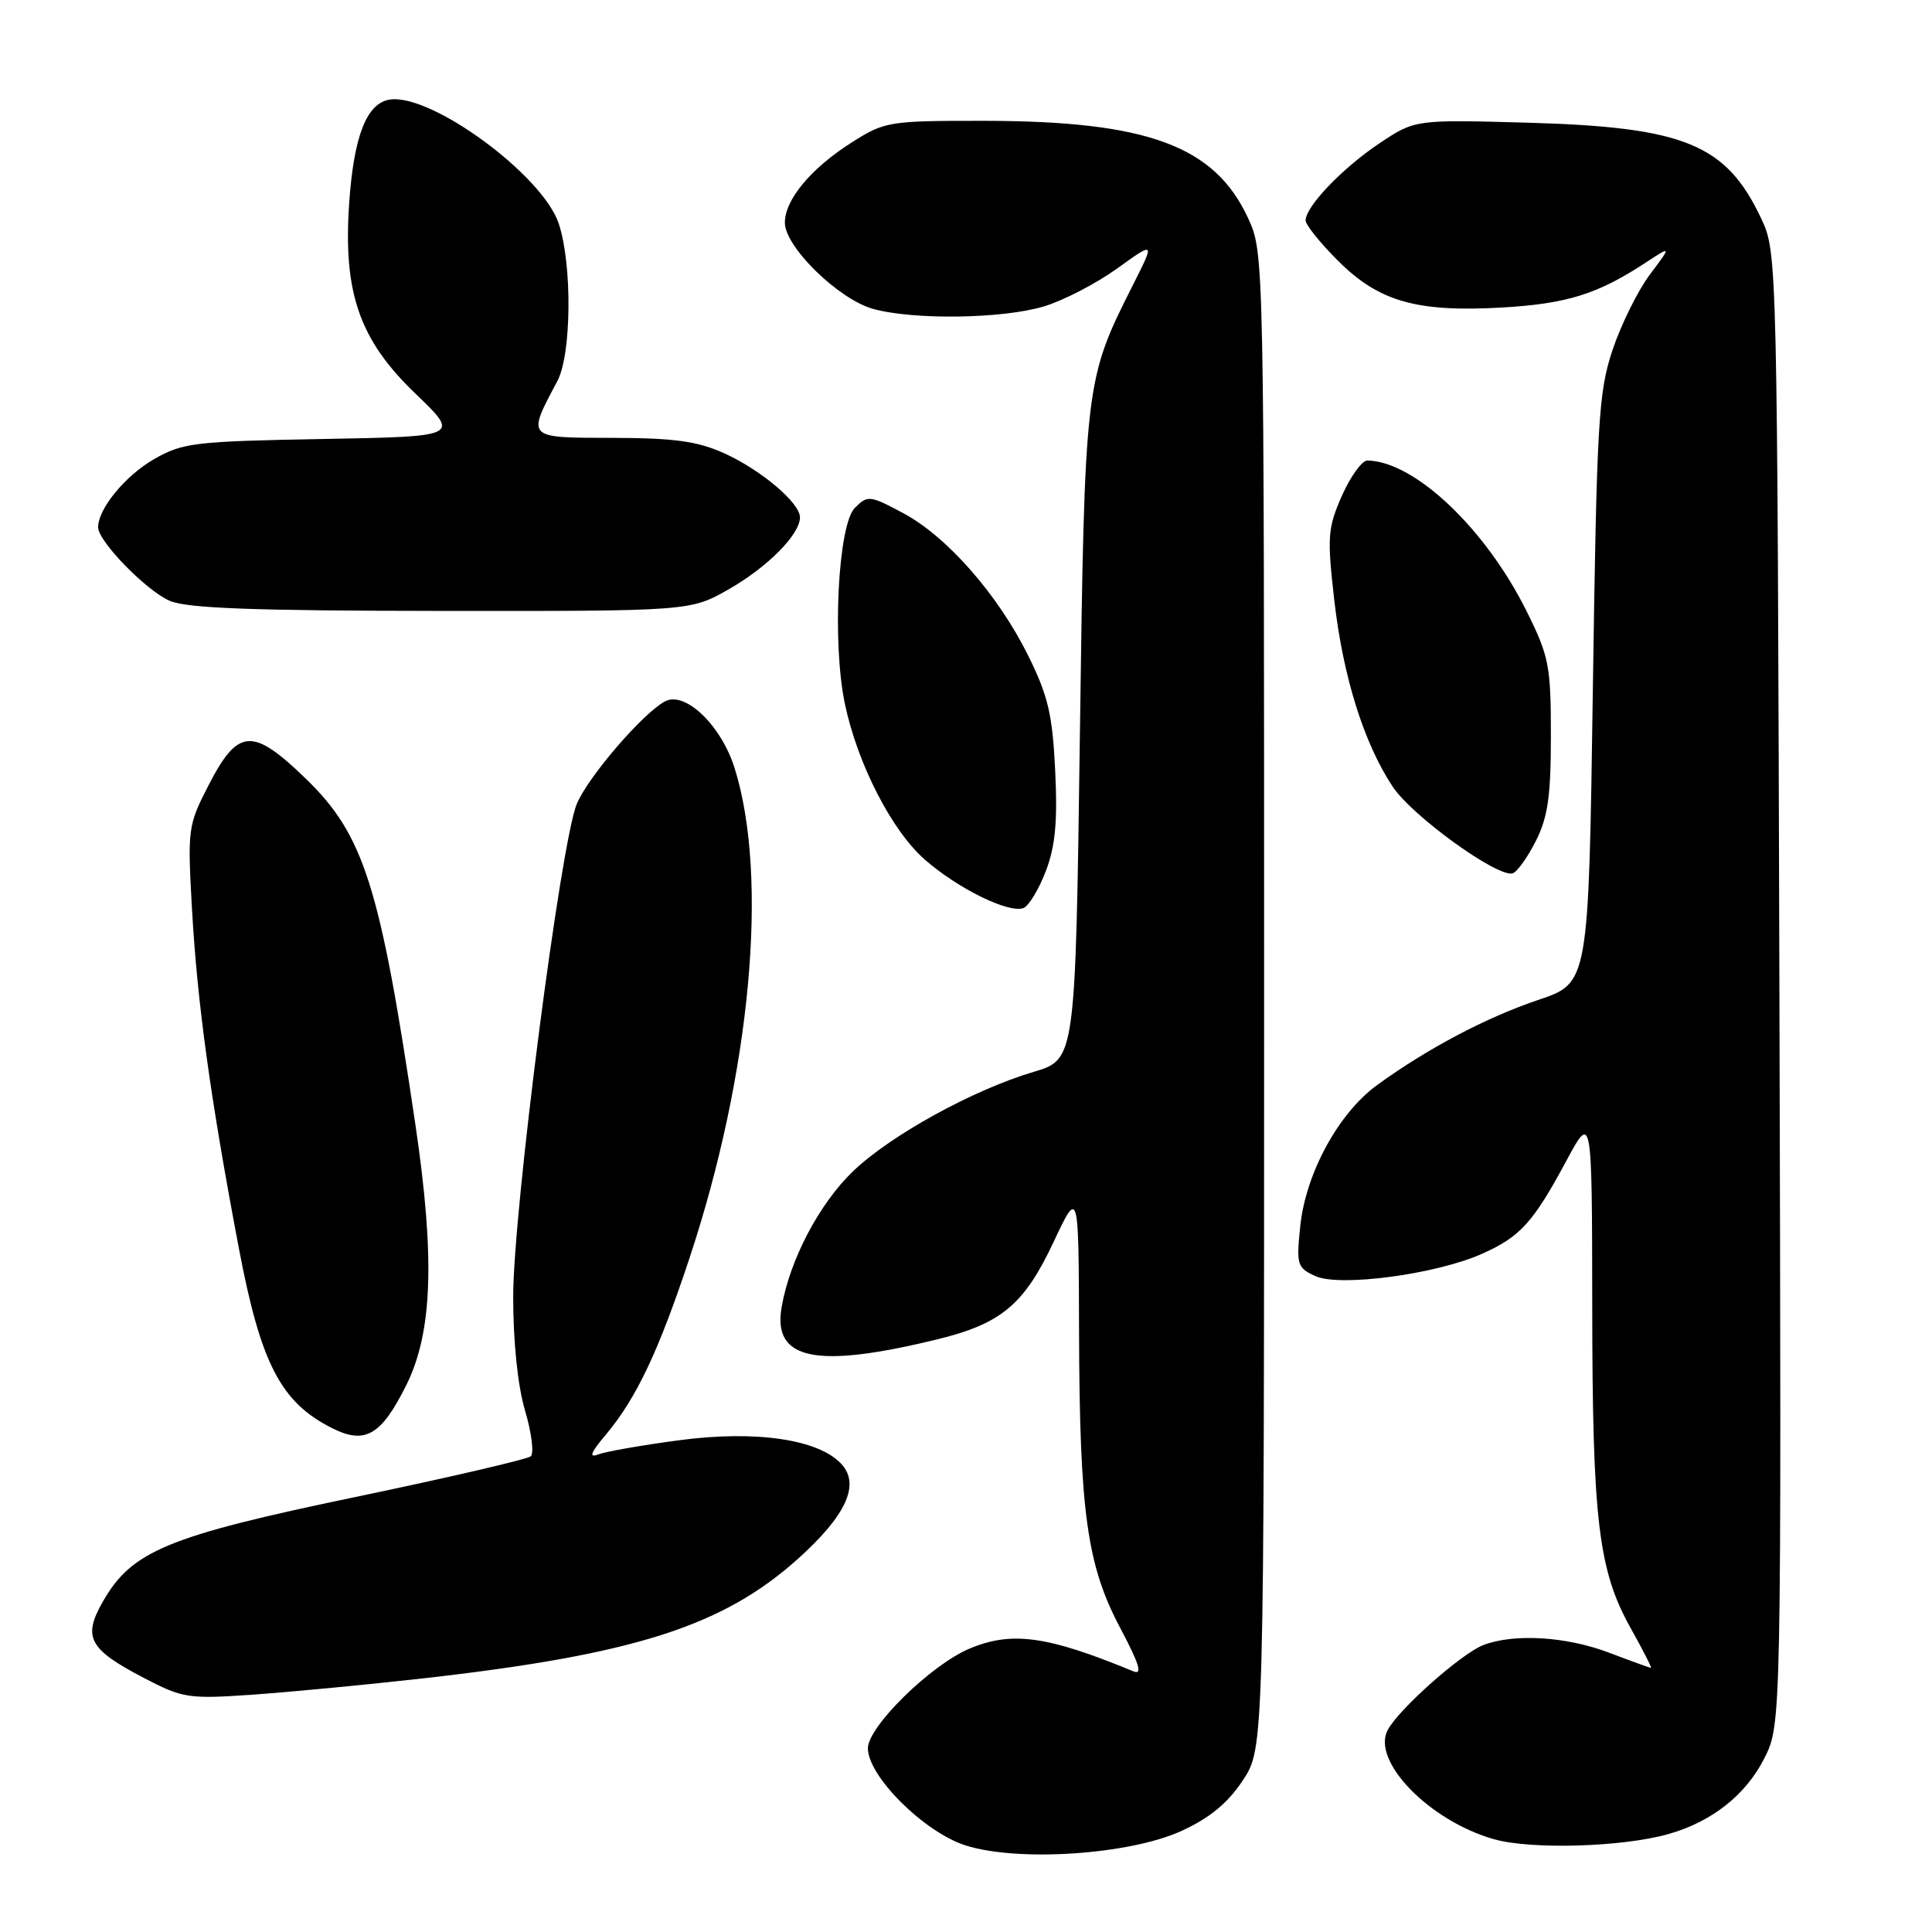<?xml version="1.0" encoding="UTF-8" standalone="no"?>
<!DOCTYPE svg PUBLIC "-//W3C//DTD SVG 1.1//EN" "http://www.w3.org/Graphics/SVG/1.1/DTD/svg11.dtd" >
<svg xmlns="http://www.w3.org/2000/svg" xmlns:xlink="http://www.w3.org/1999/xlink" version="1.1" viewBox="0 0 256 256">
 <g >
 <path fill="currentColor"
d=" M 156.55 242.61 C 160.30 240.89 162.68 238.93 164.68 235.91 C 167.50 231.65 167.50 231.65 167.50 132.57 C 167.50 33.58 167.50 33.50 165.37 28.89 C 160.94 19.32 152.05 16.04 130.45 16.01 C 117.78 16.00 117.26 16.09 112.88 18.86 C 107.46 22.30 104.00 26.45 104.00 29.51 C 104.00 32.71 111.11 39.66 115.69 40.93 C 121.07 42.42 132.84 42.25 138.33 40.60 C 140.89 39.83 145.24 37.58 148.01 35.59 C 153.04 31.97 153.04 31.97 150.13 37.74 C 143.75 50.39 143.73 50.55 143.09 97.44 C 142.50 140.38 142.50 140.38 136.96 142.03 C 128.95 144.40 117.99 150.44 113.03 155.20 C 108.55 159.51 104.66 166.91 103.57 173.20 C 102.35 180.23 108.13 181.41 124.35 177.43 C 132.69 175.38 135.74 172.81 139.60 164.58 C 142.93 157.50 142.93 157.50 142.98 176.50 C 143.05 200.39 144.03 207.43 148.45 215.74 C 150.97 220.50 151.42 221.98 150.18 221.46 C 138.80 216.76 134.09 216.10 128.49 218.44 C 123.37 220.58 115.00 228.78 115.00 231.66 C 115.00 235.35 122.42 242.74 127.89 244.51 C 134.83 246.75 149.64 245.77 156.55 242.61 Z  M 221.12 243.01 C 226.86 241.37 231.32 237.84 233.78 232.99 C 236.05 228.50 236.05 228.50 235.78 131.00 C 235.50 34.12 235.49 33.47 233.39 29.00 C 228.74 19.11 223.26 16.85 202.50 16.26 C 187.50 15.84 187.50 15.84 182.77 19.00 C 177.88 22.27 173.00 27.37 173.00 29.21 C 173.00 29.79 174.92 32.18 177.27 34.53 C 182.69 39.96 187.71 41.39 199.00 40.75 C 207.61 40.25 211.66 38.99 218.00 34.84 C 221.50 32.54 221.50 32.54 218.61 36.39 C 217.02 38.51 214.80 43.00 213.67 46.37 C 211.80 51.99 211.58 55.76 211.06 91.38 C 210.50 130.25 210.50 130.25 203.87 132.48 C 196.93 134.82 189.20 138.90 182.48 143.77 C 177.37 147.48 173.01 155.47 172.29 162.48 C 171.76 167.60 171.88 167.99 174.30 169.09 C 177.53 170.56 190.31 168.85 196.39 166.13 C 201.45 163.87 203.14 162.00 207.52 153.87 C 210.95 147.50 210.95 147.50 210.98 173.07 C 211.00 201.48 211.79 208.07 216.08 215.75 C 217.70 218.64 218.90 221.00 218.76 221.00 C 218.62 221.00 216.13 220.10 213.24 219.00 C 207.56 216.84 200.66 216.42 196.57 217.97 C 193.67 219.08 185.38 226.43 183.88 229.23 C 181.68 233.33 189.39 241.27 197.94 243.70 C 202.89 245.11 215.02 244.75 221.12 243.01 Z  M 56.00 222.40 C 84.04 219.24 95.79 215.49 105.78 206.51 C 112.11 200.81 113.98 196.74 111.52 194.02 C 108.53 190.72 100.18 189.48 89.99 190.84 C 85.11 191.49 80.29 192.33 79.30 192.71 C 77.97 193.22 78.24 192.52 80.31 190.06 C 84.32 185.28 87.30 178.98 91.37 166.68 C 99.50 142.13 101.88 116.25 97.34 101.78 C 95.56 96.10 90.77 91.51 88.11 92.94 C 85.17 94.51 77.93 102.93 76.43 106.52 C 74.30 111.60 68.00 160.46 68.00 171.83 C 68.00 177.85 68.61 183.69 69.58 186.94 C 70.44 189.86 70.78 192.57 70.33 192.97 C 69.87 193.36 59.38 195.80 47.00 198.38 C 22.17 203.56 17.46 205.51 13.63 212.22 C 10.92 216.95 11.78 218.54 19.06 222.33 C 24.22 225.03 24.96 225.14 33.50 224.55 C 38.45 224.20 48.58 223.24 56.00 222.40 Z  M 53.84 183.53 C 57.31 176.55 57.66 166.69 55.04 149.00 C 50.37 117.40 48.23 110.64 40.52 103.18 C 33.47 96.35 31.55 96.47 27.66 104.00 C 24.90 109.35 24.84 109.80 25.44 120.46 C 26.15 133.01 27.89 145.58 31.64 165.34 C 34.54 180.68 37.20 185.81 43.99 189.23 C 48.38 191.44 50.51 190.21 53.84 183.53 Z  M 138.57 115.44 C 139.84 112.13 140.14 108.88 139.82 102.15 C 139.46 94.69 138.89 92.22 136.24 86.87 C 132.22 78.76 125.44 71.04 119.60 67.95 C 115.24 65.63 114.97 65.60 113.27 67.30 C 111.05 69.52 110.25 85.06 111.94 93.21 C 113.59 101.14 118.14 110.04 122.53 113.89 C 126.90 117.73 133.68 121.06 135.61 120.32 C 136.32 120.05 137.65 117.85 138.57 115.44 Z  M 203.50 111.45 C 205.10 108.28 205.50 105.52 205.50 97.48 C 205.50 88.20 205.26 86.98 202.28 80.98 C 196.82 70.01 187.44 61.13 181.19 61.02 C 180.48 61.01 178.96 63.10 177.82 65.67 C 175.93 69.95 175.84 71.11 176.79 79.45 C 177.95 89.63 180.70 98.44 184.54 104.24 C 187.12 108.13 198.46 116.32 200.44 115.72 C 201.02 115.54 202.40 113.62 203.50 111.45 Z  M 96.65 78.03 C 101.77 75.09 106.00 70.80 106.00 68.55 C 106.00 66.64 100.84 62.27 96.00 60.08 C 92.42 58.46 89.39 58.04 81.18 58.02 C 69.66 58.00 69.79 58.13 73.85 50.50 C 75.73 46.98 75.84 35.07 74.04 29.64 C 71.93 23.23 57.20 12.40 51.68 13.19 C 48.60 13.63 46.88 18.00 46.27 26.90 C 45.45 38.80 47.62 45.03 55.06 52.17 C 60.97 57.84 60.97 57.84 42.74 58.17 C 25.76 58.48 24.22 58.66 20.41 60.84 C 16.60 63.03 13.00 67.41 13.00 69.87 C 13.00 71.72 19.35 78.24 22.48 79.61 C 24.77 80.60 33.48 80.93 58.50 80.95 C 91.50 80.98 91.50 80.98 96.65 78.03 Z "/>
</g>
</svg>